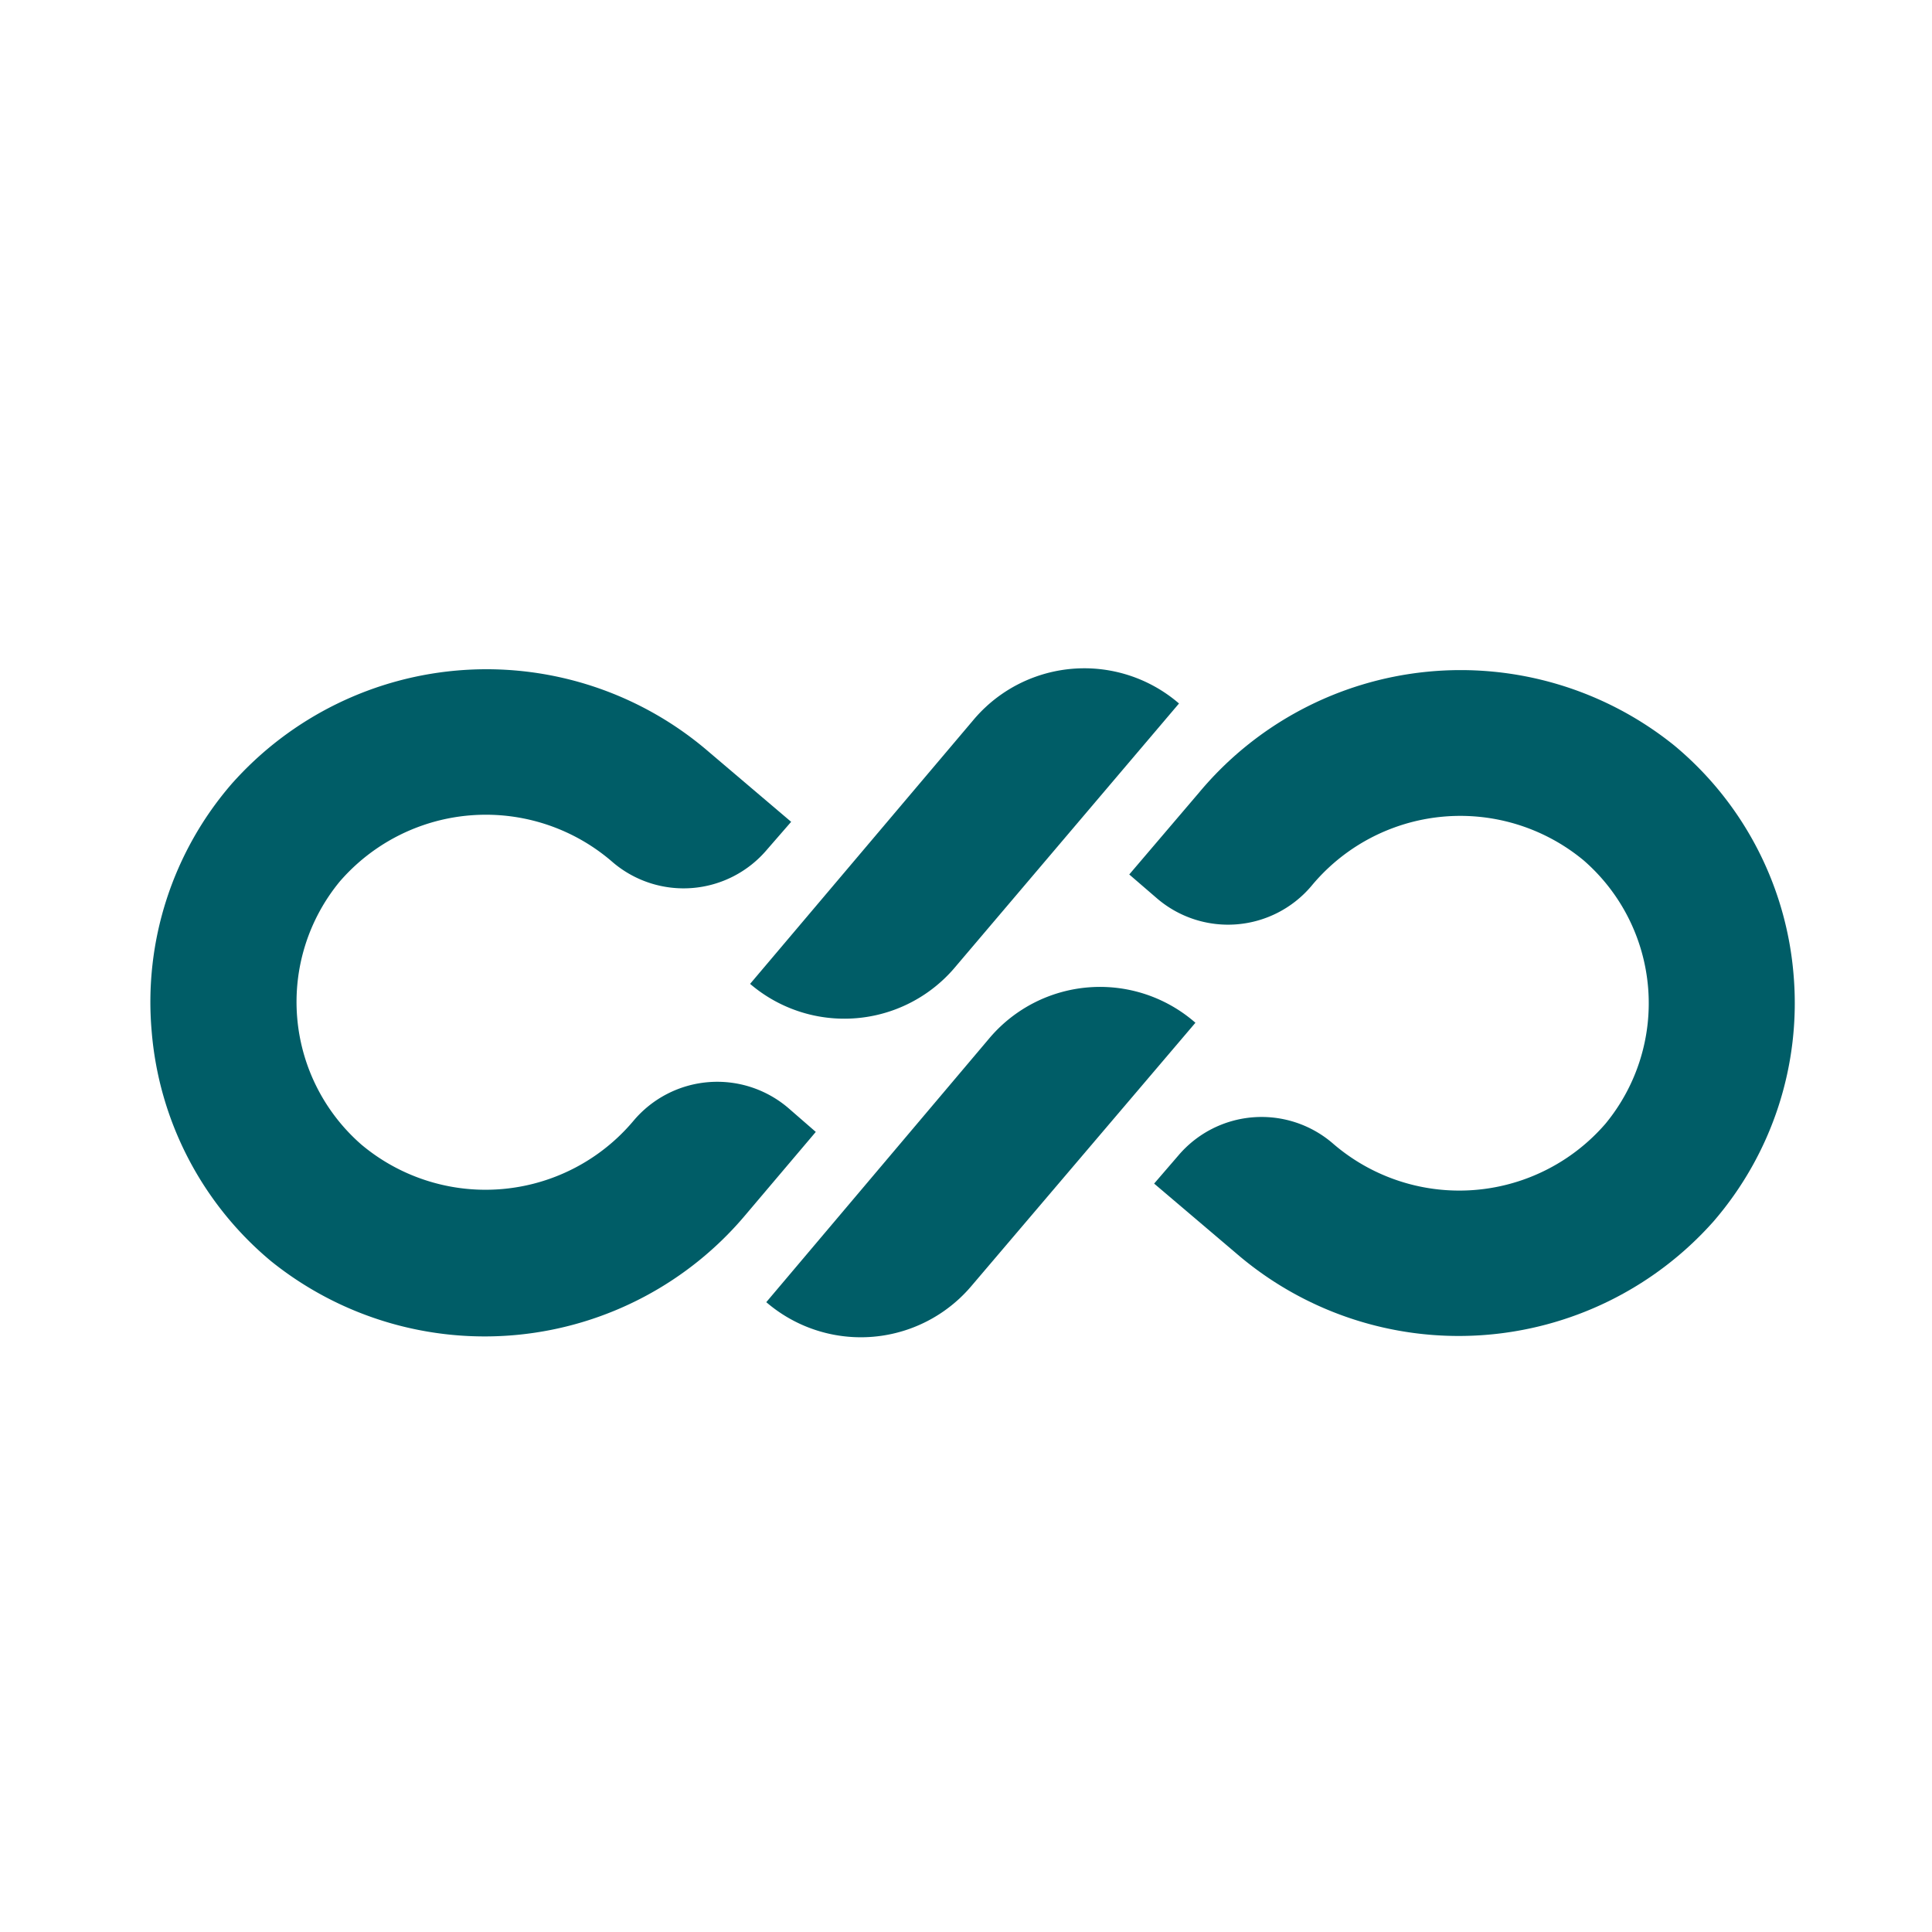 <svg id="Layer_1" data-name="Layer 1" xmlns="http://www.w3.org/2000/svg" viewBox="21.5 0 80 80">
    <defs>
        <style>.cls-2{fill:#005d67;}</style>
    </defs>
    <path class="cls-2"
          d="M95.77,40.39a13.81,13.81,0,0,0-4.94-9.52,14.1,14.1,0,0,0-19.68,1.95l-2.89,3.39,1.16,1a4.52,4.52,0,0,0,6.38-.52h0a8,8,0,0,1,11.28-1.06,7.84,7.84,0,0,1,.9,10.9,8,8,0,0,1-11.31.8h0a4.52,4.52,0,0,0-6.38.52l-1,1.16,3.39,2.88a14.11,14.11,0,0,0,19.77-1.31A13.82,13.82,0,0,0,95.77,40.39Z"/>
    <path class="cls-2" d="M62.46,43,53.23,53.92h0a6,6,0,0,0,8.52-.7L71,42.35h0A6,6,0,0,0,62.46,43Z"/>
    <path class="cls-2"
          d="M27.78,42.7a13.85,13.85,0,0,0,4.94,9.52A14.11,14.11,0,0,0,52.4,50.27l2.88-3.4-1.15-1a4.53,4.53,0,0,0-6.39.53h0a8,8,0,0,1-11.27,1,7.84,7.84,0,0,1-.9-10.9,8,8,0,0,1,11.31-.79h0a4.52,4.52,0,0,0,6.38-.53l1-1.15-3.39-2.88a14.1,14.1,0,0,0-19.77,1.3A13.8,13.8,0,0,0,27.78,42.7Z"/>
    <path class="cls-2" d="M61.09,40l9.23-10.87h0a6,6,0,0,0-8.52.69L52.56,40.74h0A6,6,0,0,0,61.09,40Z"/>
</svg>

